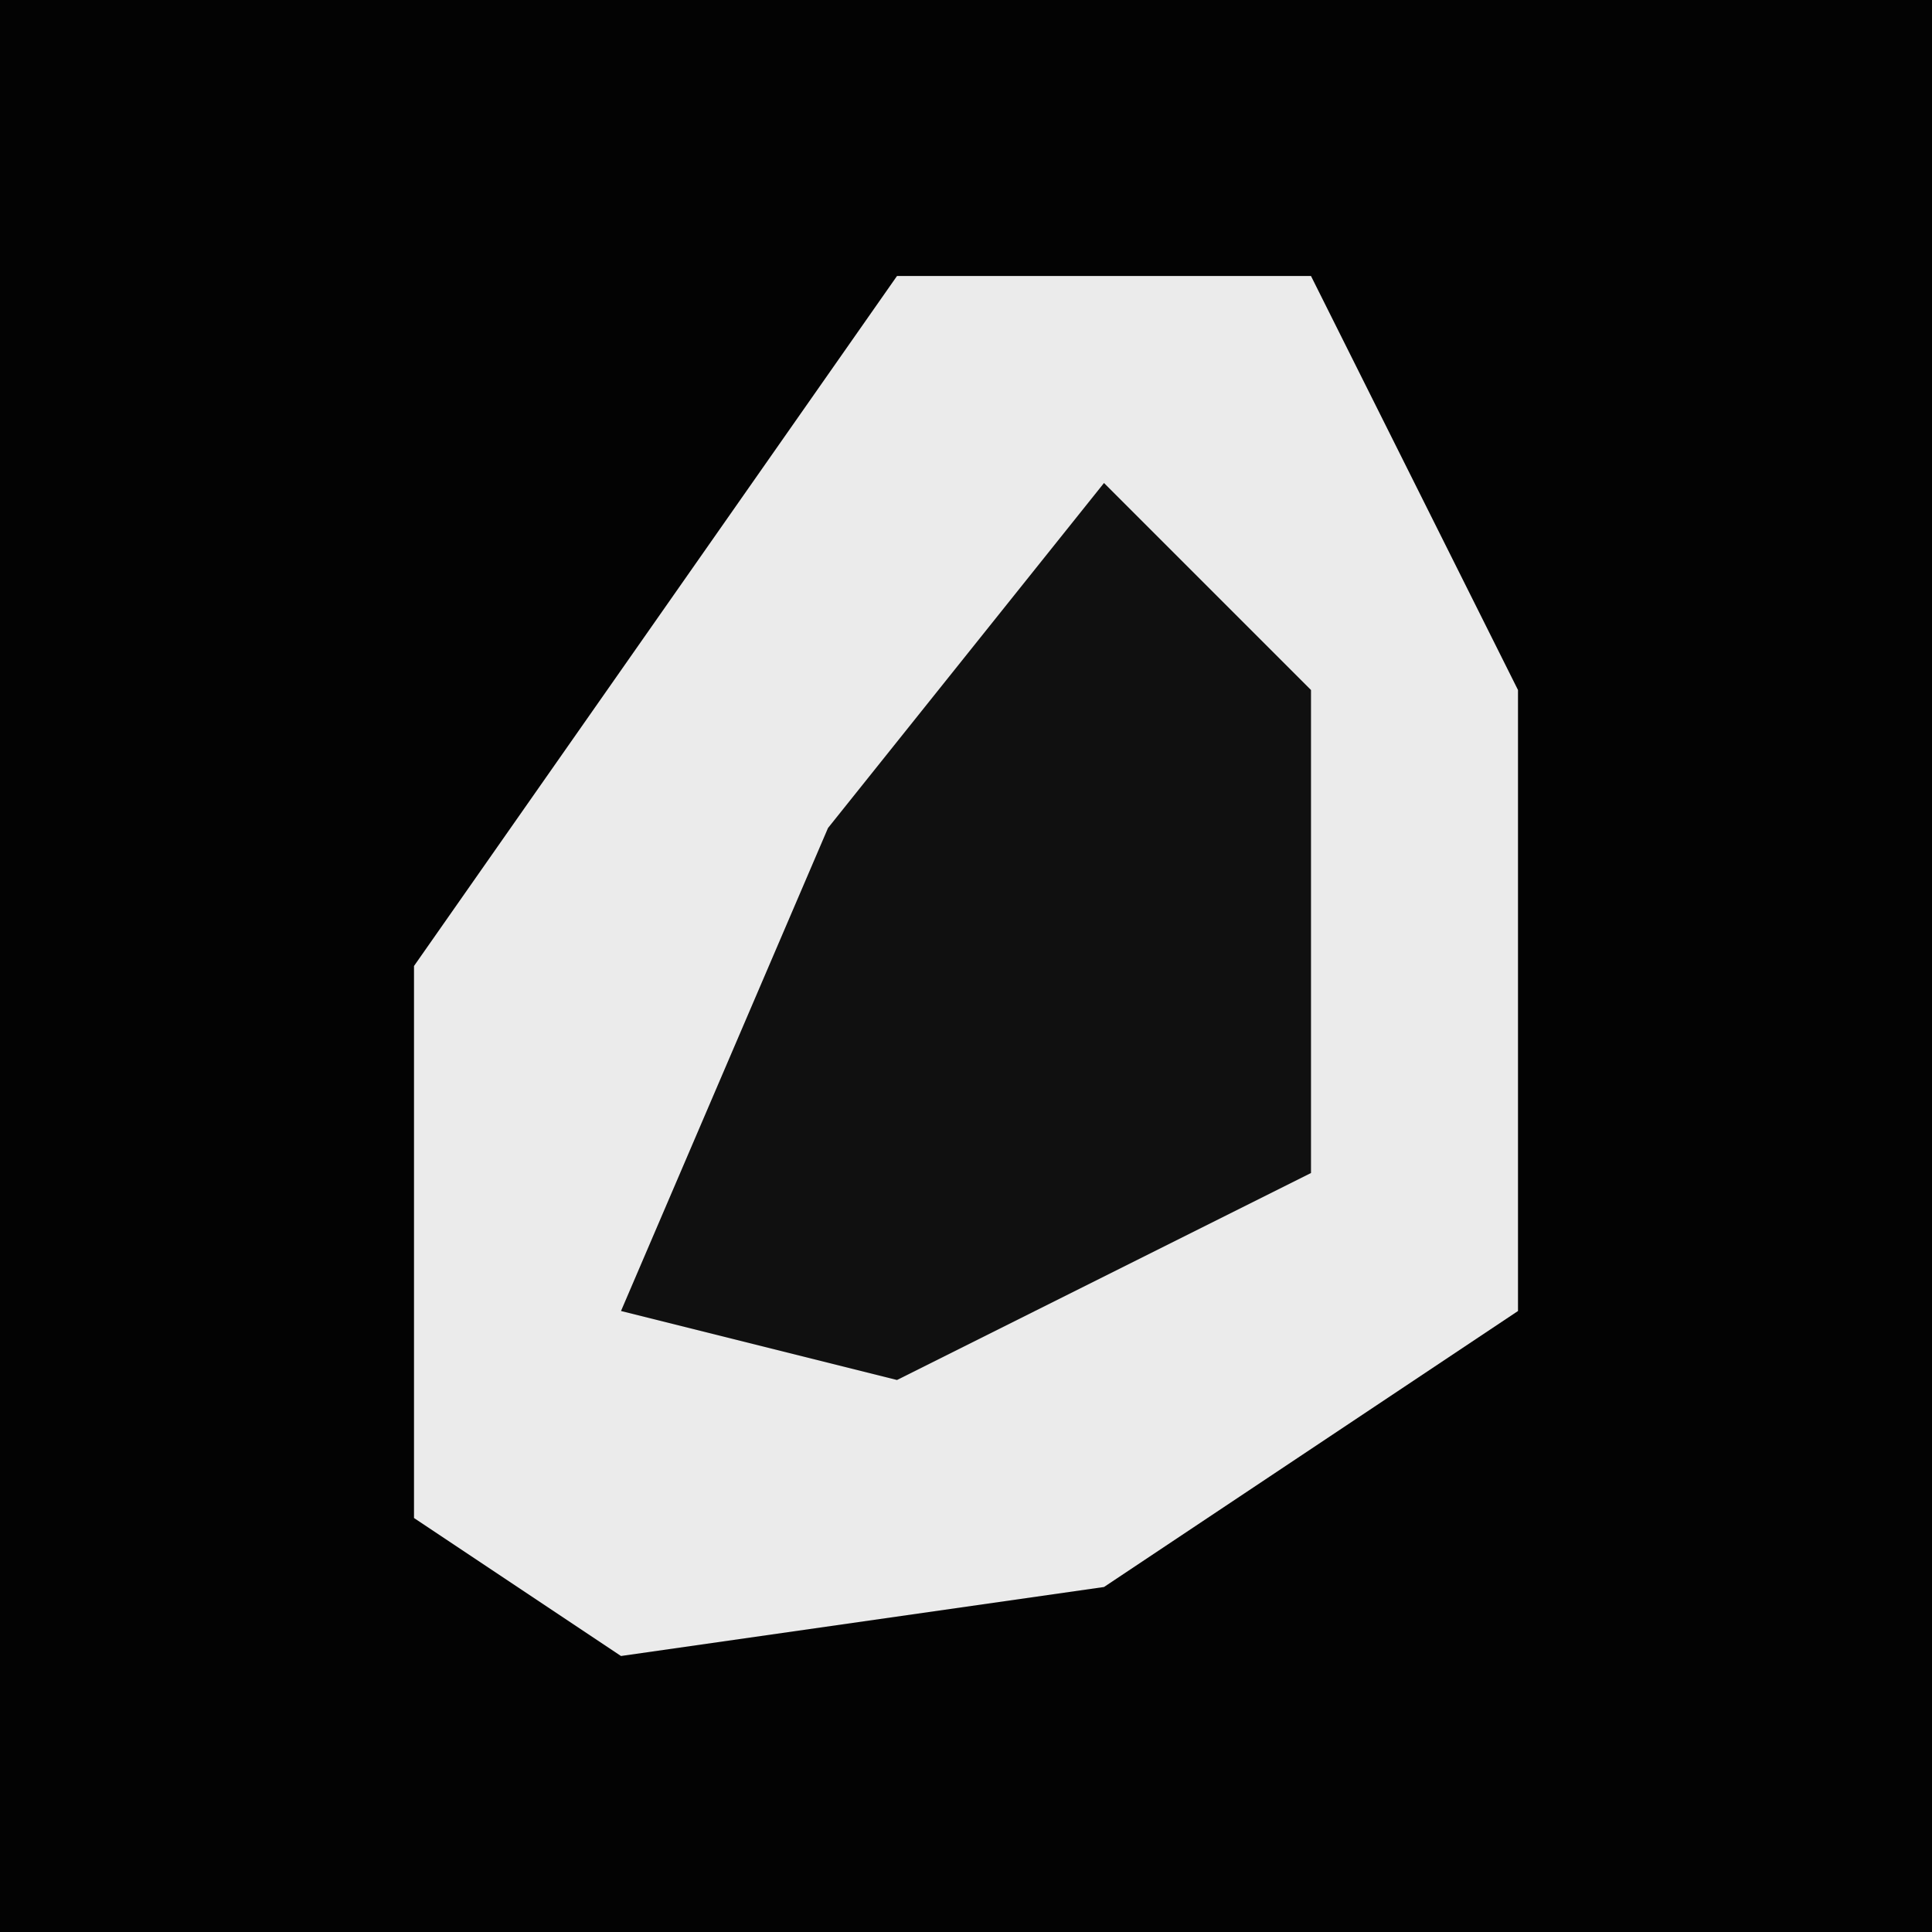 <?xml version="1.0" encoding="UTF-8"?>
<svg version="1.1" xmlns="http://www.w3.org/2000/svg" width="28" height="28">
<path d="M0,0 L28,0 L28,28 L0,28 Z " fill="#030303" transform="translate(0,0)"/>
<path d="M0,0 L6,0 L9,6 L9,15 L3,19 L-4,20 L-7,18 L-7,10 Z " fill="#EBEBEB" transform="translate(13,4)"/>
<path d="M0,0 L3,3 L3,10 L-3,13 L-7,12 L-4,5 Z " fill="#101010" transform="translate(16,7)"/>
</svg>

